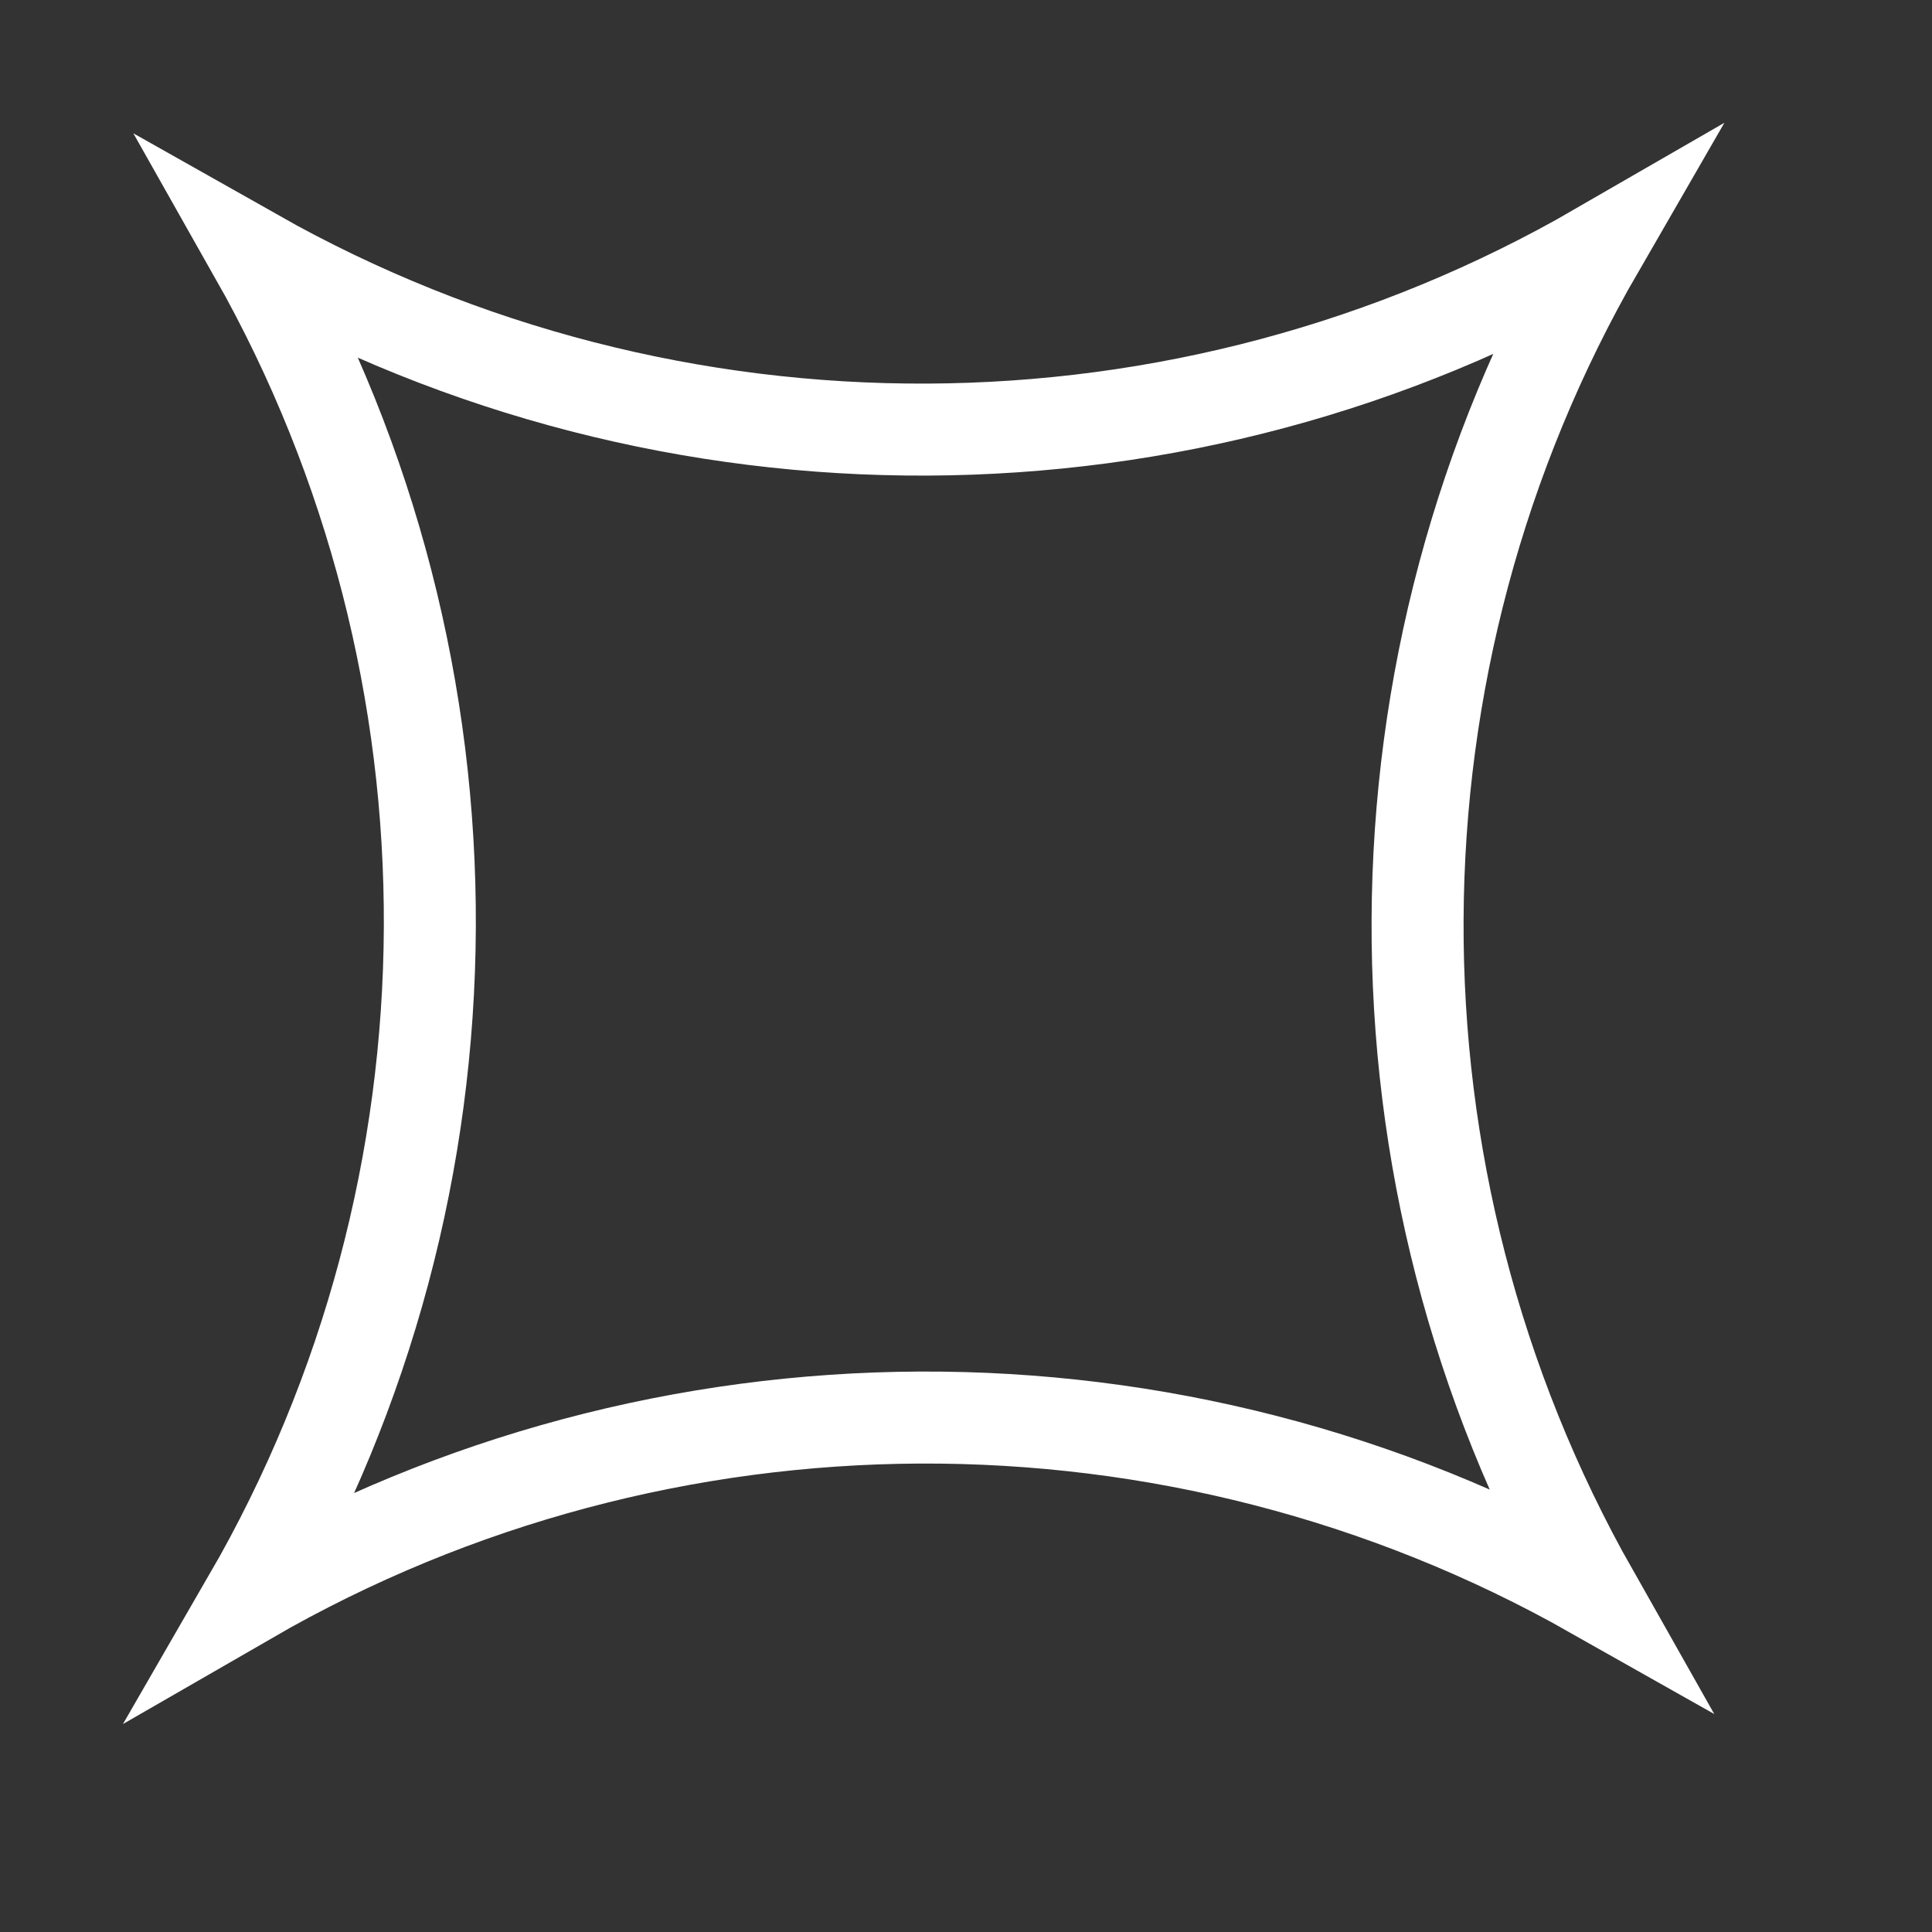 <svg width="21" height="21" viewBox="0 0 21 21" fill="none" xmlns="http://www.w3.org/2000/svg">
<rect x="0" y="0" width="21" height="21" fill="#333333" stroke="none"/>
<path d="M2.771 2.77C7.294 5.325 12.874 5.303 17.376 2.702C14.775 7.204 14.752 12.786 17.311 17.309C12.787 14.752 7.204 14.776 2.704 17.373C5.305 12.874 5.329 7.292 2.771 2.77Z" stroke="white"/>
</svg>
